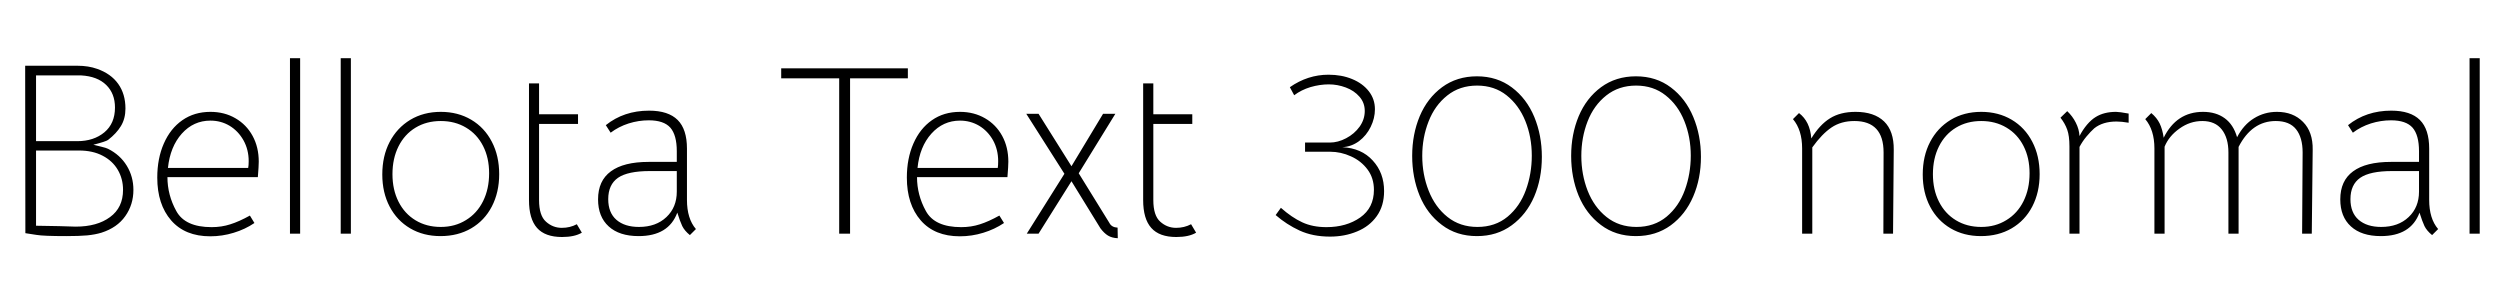 <svg xmlns="http://www.w3.org/2000/svg" xmlns:xlink="http://www.w3.org/1999/xlink" width="248.304" height="30.192"><path fill="black" d="M10.73 14.78Q11.93 15.38 12.59 16.46Q13.25 17.54 13.25 18.86L13.25 18.86Q13.25 20.33 12.44 21.47Q11.64 22.61 10.08 23.11L10.08 23.11Q9.46 23.30 8.65 23.38Q7.85 23.45 6.60 23.45L6.60 23.45Q4.30 23.45 3.62 23.33L3.62 23.33L2.52 23.16L2.50 7.49L2.50 6.53L7.70 6.53Q8.78 6.53 9.65 6.84L9.65 6.84Q11.02 7.32 11.74 8.33Q12.46 9.34 12.46 10.78L12.46 10.78Q12.46 11.78 12.01 12.52Q11.57 13.25 10.73 13.90L10.73 13.90Q10.51 14.06 9.26 14.38L9.26 14.38Q9.10 14.33 10.06 14.57L10.06 14.57Q10.56 14.69 10.73 14.78L10.73 14.78ZM8.06 7.49L3.58 7.49L3.58 14.02L7.68 14.02Q9.31 14.02 10.37 13.14Q11.42 12.26 11.42 10.68L11.42 10.68Q11.42 9.29 10.55 8.44Q9.67 7.58 8.06 7.49L8.06 7.49ZM7.51 22.51Q9.65 22.51 10.93 21.56Q12.22 20.62 12.22 18.86L12.22 18.86Q12.22 17.76 11.70 16.87Q11.18 15.98 10.20 15.47Q9.22 14.95 7.85 14.95L7.85 14.95L3.58 14.95L3.58 22.42L5.86 22.46L7.51 22.51ZM16.63 17.59Q16.63 19.37 17.51 20.96Q18.38 22.56 21.02 22.56L21.02 22.56Q22.01 22.56 22.87 22.28Q23.74 22.01 24.82 21.41L24.82 21.41L25.27 22.15Q24.34 22.78 23.21 23.12Q22.08 23.47 20.88 23.47L20.88 23.47Q18.38 23.47 17.00 21.89Q15.62 20.30 15.62 17.64L15.62 17.64Q15.62 15.74 16.27 14.26Q16.92 12.77 18.11 11.94Q19.30 11.11 20.90 11.11L20.90 11.11Q22.30 11.11 23.39 11.75Q24.48 12.38 25.09 13.50Q25.70 14.62 25.70 16.06L25.70 16.06Q25.70 16.49 25.61 17.59L25.61 17.59L16.63 17.59ZM16.68 16.68L24.65 16.68Q24.70 16.42 24.70 16.01L24.70 16.01Q24.70 14.86 24.18 13.93Q23.66 13.01 22.80 12.49Q21.94 11.98 20.90 11.98L20.90 11.98Q19.22 11.98 18.06 13.27Q16.90 14.57 16.68 16.68L16.68 16.68ZM28.80 23.21L28.80 5.78L29.81 5.78L29.81 23.21L28.80 23.21ZM33.84 23.21L33.84 5.78L34.85 5.78L34.85 23.21L33.84 23.21ZM43.75 23.45Q42.05 23.45 40.74 22.68Q39.43 21.91 38.70 20.52Q37.97 19.13 37.97 17.33L37.97 17.33Q37.97 15.50 38.70 14.10Q39.43 12.70 40.75 11.90Q42.07 11.11 43.78 11.11L43.78 11.11Q45.48 11.11 46.80 11.89Q48.12 12.67 48.85 14.08Q49.58 15.48 49.58 17.30L49.58 17.30Q49.58 19.10 48.85 20.51Q48.12 21.91 46.80 22.68Q45.48 23.45 43.75 23.45L43.75 23.45ZM43.78 22.54Q45.19 22.54 46.28 21.86Q47.38 21.19 47.98 19.98Q48.58 18.77 48.58 17.21L48.58 17.21Q48.58 15.67 47.98 14.50Q47.38 13.32 46.28 12.67Q45.19 12.02 43.78 12.02L43.78 12.02Q42.36 12.02 41.27 12.68Q40.18 13.34 39.58 14.54Q38.98 15.74 38.98 17.30L38.98 17.30Q38.98 18.84 39.58 20.03Q40.18 21.22 41.27 21.88Q42.36 22.54 43.78 22.54L43.78 22.54ZM55.82 23.54Q54.14 23.54 53.34 22.64Q52.54 21.74 52.54 19.87L52.54 19.87L52.54 8.28L53.54 8.28L53.54 11.35L57.41 11.35L57.41 12.31L53.54 12.31L53.54 19.87Q53.54 21.41 54.23 22.02Q54.91 22.63 55.80 22.63L55.80 22.63Q56.62 22.63 57.29 22.27L57.29 22.27L57.79 23.11Q57.07 23.54 55.82 23.54L55.82 23.54ZM68.52 23.35Q67.99 22.92 67.76 22.45Q67.54 21.98 67.27 21.12L67.27 21.12Q66.41 23.45 63.43 23.45L63.43 23.45Q61.51 23.45 60.46 22.49Q59.40 21.53 59.40 19.80L59.40 19.80Q59.40 17.95 60.67 17.02Q61.94 16.08 64.42 16.08L64.42 16.08L67.22 16.08L67.22 15.02Q67.22 13.42 66.58 12.68Q65.93 11.95 64.44 11.95L64.44 11.95Q63.43 11.95 62.44 12.26Q61.44 12.58 60.65 13.18L60.65 13.18L60.17 12.43Q61.97 10.99 64.46 10.99L64.46 10.99Q66.38 10.99 67.31 11.92Q68.23 12.84 68.23 14.76L68.23 14.76L68.23 19.85Q68.23 21.72 69.12 22.75L69.12 22.75L68.52 23.35ZM63.46 22.54Q65.16 22.54 66.19 21.56Q67.22 20.59 67.22 19.03L67.22 19.03L67.22 16.99L64.54 16.99Q62.35 16.99 61.38 17.66Q60.41 18.34 60.41 19.78L60.41 19.78Q60.41 21.12 61.22 21.83Q62.04 22.54 63.46 22.54L63.46 22.54ZM83.35 23.21L83.35 7.78L77.59 7.78L77.59 6.79L90.17 6.79L90.17 7.78L84.43 7.78L84.43 23.21L83.35 23.21ZM91.08 17.59Q91.08 19.37 91.96 20.96Q92.83 22.56 95.47 22.56L95.47 22.56Q96.46 22.56 97.32 22.28Q98.18 22.01 99.26 21.41L99.26 21.41L99.72 22.15Q98.78 22.78 97.66 23.12Q96.53 23.47 95.33 23.47L95.33 23.47Q92.83 23.47 91.45 21.89Q90.07 20.30 90.07 17.64L90.07 17.64Q90.07 15.74 90.72 14.26Q91.37 12.77 92.56 11.94Q93.74 11.11 95.35 11.11L95.35 11.11Q96.74 11.11 97.84 11.75Q98.93 12.38 99.54 13.50Q100.15 14.62 100.15 16.06L100.15 16.06Q100.15 16.49 100.06 17.59L100.06 17.59L91.08 17.59ZM91.13 16.68L99.10 16.68Q99.14 16.42 99.14 16.01L99.14 16.01Q99.14 14.86 98.63 13.93Q98.11 13.01 97.25 12.49Q96.38 11.98 95.35 11.98L95.35 11.98Q93.67 11.98 92.51 13.27Q91.34 14.57 91.13 16.68L91.13 16.68ZM111.02 23.66Q110.45 23.64 110.05 23.40Q109.66 23.16 109.30 22.68L109.30 22.68L106.42 18L103.15 23.21L101.98 23.21L105.72 17.26L101.93 11.30L103.15 11.30L106.42 16.51L109.56 11.30L110.78 11.30L107.14 17.21L110.18 22.13Q110.40 22.58 111.00 22.61L111.00 22.61L111.02 23.66ZM116.83 23.54Q115.15 23.54 114.35 22.64Q113.54 21.74 113.54 19.87L113.54 19.87L113.54 8.28L114.55 8.28L114.55 11.35L118.42 11.35L118.42 12.31L114.55 12.31L114.55 19.87Q114.55 21.41 115.24 22.02Q115.92 22.63 116.81 22.63L116.81 22.63Q117.62 22.63 118.30 22.27L118.30 22.27L118.80 23.11Q118.08 23.54 116.83 23.54L116.83 23.54ZM132.10 23.50Q130.39 23.50 129.08 22.90Q127.78 22.30 126.70 21.36L126.70 21.36L127.22 20.64Q128.30 21.60 129.34 22.08Q130.37 22.56 131.74 22.56L131.74 22.56Q133.73 22.56 135.10 21.60Q136.46 20.64 136.46 18.86L136.46 18.86Q136.46 17.69 135.83 16.84Q135.19 15.98 134.18 15.53Q133.18 15.07 132.10 15.07L132.10 15.07L129.62 15.07L129.62 14.16L132.07 14.16Q132.89 14.16 133.70 13.73Q134.52 13.30 135.04 12.58Q135.55 11.86 135.55 11.02L135.55 11.02Q135.55 10.20 135.02 9.60Q134.50 9.00 133.67 8.69Q132.84 8.38 131.98 8.38L131.98 8.38Q131.09 8.38 130.16 8.65Q129.24 8.93 128.54 9.46L128.54 9.46L128.11 8.66Q129.89 7.42 131.95 7.42L131.95 7.42Q133.25 7.42 134.29 7.85Q135.34 8.28 135.95 9.06Q136.56 9.84 136.56 10.85L136.56 10.85Q136.56 11.74 136.14 12.60Q135.72 13.46 134.98 14.02Q134.23 14.57 133.32 14.62L133.32 14.62Q135.22 14.71 136.34 15.94Q137.47 17.16 137.47 18.98L137.47 18.98Q137.47 20.45 136.74 21.47Q136.01 22.49 134.78 22.99Q133.56 23.50 132.10 23.50L132.10 23.50ZM146.69 23.45Q144.67 23.45 143.21 22.34Q141.74 21.24 141 19.43Q140.26 17.62 140.26 15.48L140.26 15.48Q140.26 13.34 141.01 11.54Q141.77 9.74 143.23 8.66Q144.70 7.58 146.69 7.58L146.69 7.58Q148.70 7.58 150.17 8.69Q151.63 9.79 152.39 11.62Q153.14 13.44 153.14 15.58L153.14 15.58Q153.14 17.74 152.38 19.52Q151.61 21.31 150.14 22.38Q148.68 23.45 146.69 23.45L146.69 23.45ZM146.74 22.54Q148.51 22.54 149.74 21.52Q150.96 20.50 151.55 18.88Q152.14 17.26 152.14 15.46L152.14 15.46Q152.14 13.61 151.50 12.02Q150.86 10.44 149.64 9.47Q148.42 8.50 146.71 8.50L146.71 8.50Q144.98 8.50 143.75 9.48Q142.51 10.46 141.89 12.06Q141.26 13.66 141.26 15.48L141.26 15.48Q141.26 17.33 141.90 18.95Q142.54 20.57 143.77 21.55Q145.01 22.54 146.74 22.54L146.74 22.54ZM162.48 23.45Q160.46 23.45 159 22.34Q157.54 21.24 156.79 19.43Q156.05 17.62 156.05 15.48L156.05 15.48Q156.05 13.34 156.80 11.54Q157.56 9.74 159.02 8.66Q160.49 7.58 162.48 7.58L162.48 7.58Q164.50 7.58 165.96 8.69Q167.42 9.79 168.18 11.62Q168.94 13.44 168.94 15.58L168.94 15.58Q168.94 17.74 168.17 19.52Q167.40 21.31 165.94 22.38Q164.47 23.45 162.48 23.45L162.48 23.45ZM162.53 22.54Q164.30 22.54 165.53 21.52Q166.75 20.50 167.34 18.88Q167.93 17.26 167.93 15.46L167.93 15.46Q167.93 13.61 167.29 12.02Q166.66 10.44 165.43 9.47Q164.21 8.50 162.50 8.50L162.50 8.50Q160.78 8.50 159.54 9.48Q158.30 10.46 157.68 12.06Q157.06 13.66 157.06 15.48L157.06 15.48Q157.06 17.33 157.69 18.95Q158.33 20.57 159.56 21.55Q160.80 22.54 162.53 22.54L162.53 22.54ZM178.99 14.74Q178.99 12.91 178.08 11.83L178.08 11.83L178.68 11.23Q179.78 12.07 179.90 13.75L179.90 13.75Q180.74 12.38 181.76 11.75Q182.78 11.11 184.30 11.11L184.30 11.11Q186.14 11.11 187.13 12.06Q188.11 13.01 188.09 14.88L188.09 14.88L188.02 23.21L187.06 23.21L187.08 15.14Q187.08 12.02 184.18 12.02L184.18 12.02Q182.86 12.02 181.91 12.66Q180.96 13.30 180 14.64L180 14.64L180 23.21L178.99 23.21L178.99 14.74ZM196.75 23.45Q195.05 23.45 193.74 22.68Q192.43 21.91 191.70 20.52Q190.97 19.13 190.97 17.33L190.97 17.33Q190.97 15.50 191.70 14.10Q192.43 12.70 193.75 11.90Q195.07 11.11 196.78 11.11L196.78 11.11Q198.48 11.11 199.80 11.89Q201.12 12.67 201.85 14.08Q202.58 15.48 202.58 17.30L202.58 17.30Q202.58 19.10 201.85 20.51Q201.12 21.91 199.80 22.68Q198.48 23.45 196.75 23.45L196.75 23.45ZM196.78 22.54Q198.19 22.54 199.28 21.86Q200.38 21.19 200.98 19.98Q201.58 18.77 201.58 17.21L201.58 17.21Q201.58 15.67 200.98 14.50Q200.38 13.32 199.28 12.67Q198.19 12.02 196.78 12.02L196.78 12.02Q195.36 12.02 194.27 12.68Q193.18 13.34 192.58 14.54Q191.98 15.74 191.98 17.30L191.98 17.30Q191.98 18.84 192.58 20.03Q193.18 21.22 194.27 21.88Q195.36 22.54 196.78 22.54L196.78 22.54ZM210.17 11.11Q210.50 11.11 211.42 11.28L211.42 11.28L211.42 12.19Q210.72 12.07 210.22 12.07L210.22 12.07Q208.85 12.07 208.01 12.74L208.01 12.74Q207.65 13.06 207.24 13.55Q206.83 14.04 206.54 14.59L206.54 14.59L206.54 23.21L205.54 23.21L205.54 14.54Q205.54 13.49 205.32 12.88Q205.10 12.26 204.65 11.69L204.65 11.69L205.32 11.04Q205.85 11.54 206.17 12.18Q206.50 12.82 206.54 13.51L206.54 13.51Q206.86 12.89 207.29 12.38Q207.72 11.88 208.15 11.62L208.15 11.62Q208.97 11.11 210.17 11.11L210.17 11.11ZM213.98 14.74Q213.98 12.91 213.07 11.83L213.07 11.83L213.67 11.23Q214.22 11.69 214.50 12.26Q214.78 12.84 214.90 13.68L214.90 13.68Q216.17 11.11 218.81 11.11L218.81 11.11Q220.10 11.11 220.97 11.75Q221.83 12.38 222.19 13.63L222.19 13.63Q222.84 12.38 223.87 11.75Q224.90 11.11 226.15 11.11L226.15 11.11Q227.76 11.11 228.74 12.11Q229.73 13.10 229.70 14.88L229.70 14.88L229.61 23.21L228.65 23.21L228.70 15.14Q228.70 13.66 228.05 12.84Q227.40 12.02 226.03 12.02L226.03 12.02Q223.66 12.02 222.34 14.59L222.34 14.59L222.34 23.21L221.33 23.21L221.33 15.14Q221.33 13.70 220.67 12.86Q220.01 12.02 218.74 12.02L218.74 12.02Q217.51 12.02 216.47 12.77Q215.42 13.51 214.99 14.57L214.99 14.57L214.99 23.21L213.98 23.21L213.98 14.74ZM241.56 23.35Q241.03 22.92 240.80 22.45Q240.58 21.98 240.31 21.12L240.31 21.12Q239.45 23.45 236.47 23.45L236.47 23.45Q234.55 23.45 233.50 22.49Q232.44 21.53 232.44 19.80L232.44 19.80Q232.44 17.95 233.71 17.02Q234.98 16.08 237.46 16.08L237.46 16.08L240.26 16.08L240.26 15.02Q240.26 13.42 239.62 12.68Q238.97 11.95 237.48 11.95L237.48 11.95Q236.47 11.95 235.48 12.26Q234.48 12.58 233.69 13.18L233.69 13.18L233.21 12.43Q235.01 10.99 237.50 10.99L237.50 10.99Q239.42 10.99 240.35 11.92Q241.27 12.84 241.27 14.76L241.27 14.76L241.27 19.85Q241.27 21.72 242.16 22.75L242.16 22.75L241.56 23.35ZM236.50 22.54Q238.20 22.54 239.23 21.56Q240.26 20.59 240.26 19.03L240.26 19.03L240.26 16.99L237.58 16.99Q235.39 16.99 234.42 17.66Q233.45 18.34 233.45 19.78L233.45 19.78Q233.45 21.12 234.26 21.83Q235.08 22.54 236.50 22.54L236.50 22.54ZM245.28 23.21L245.28 5.78L246.29 5.78L246.29 23.21L245.28 23.21Z"/></svg>